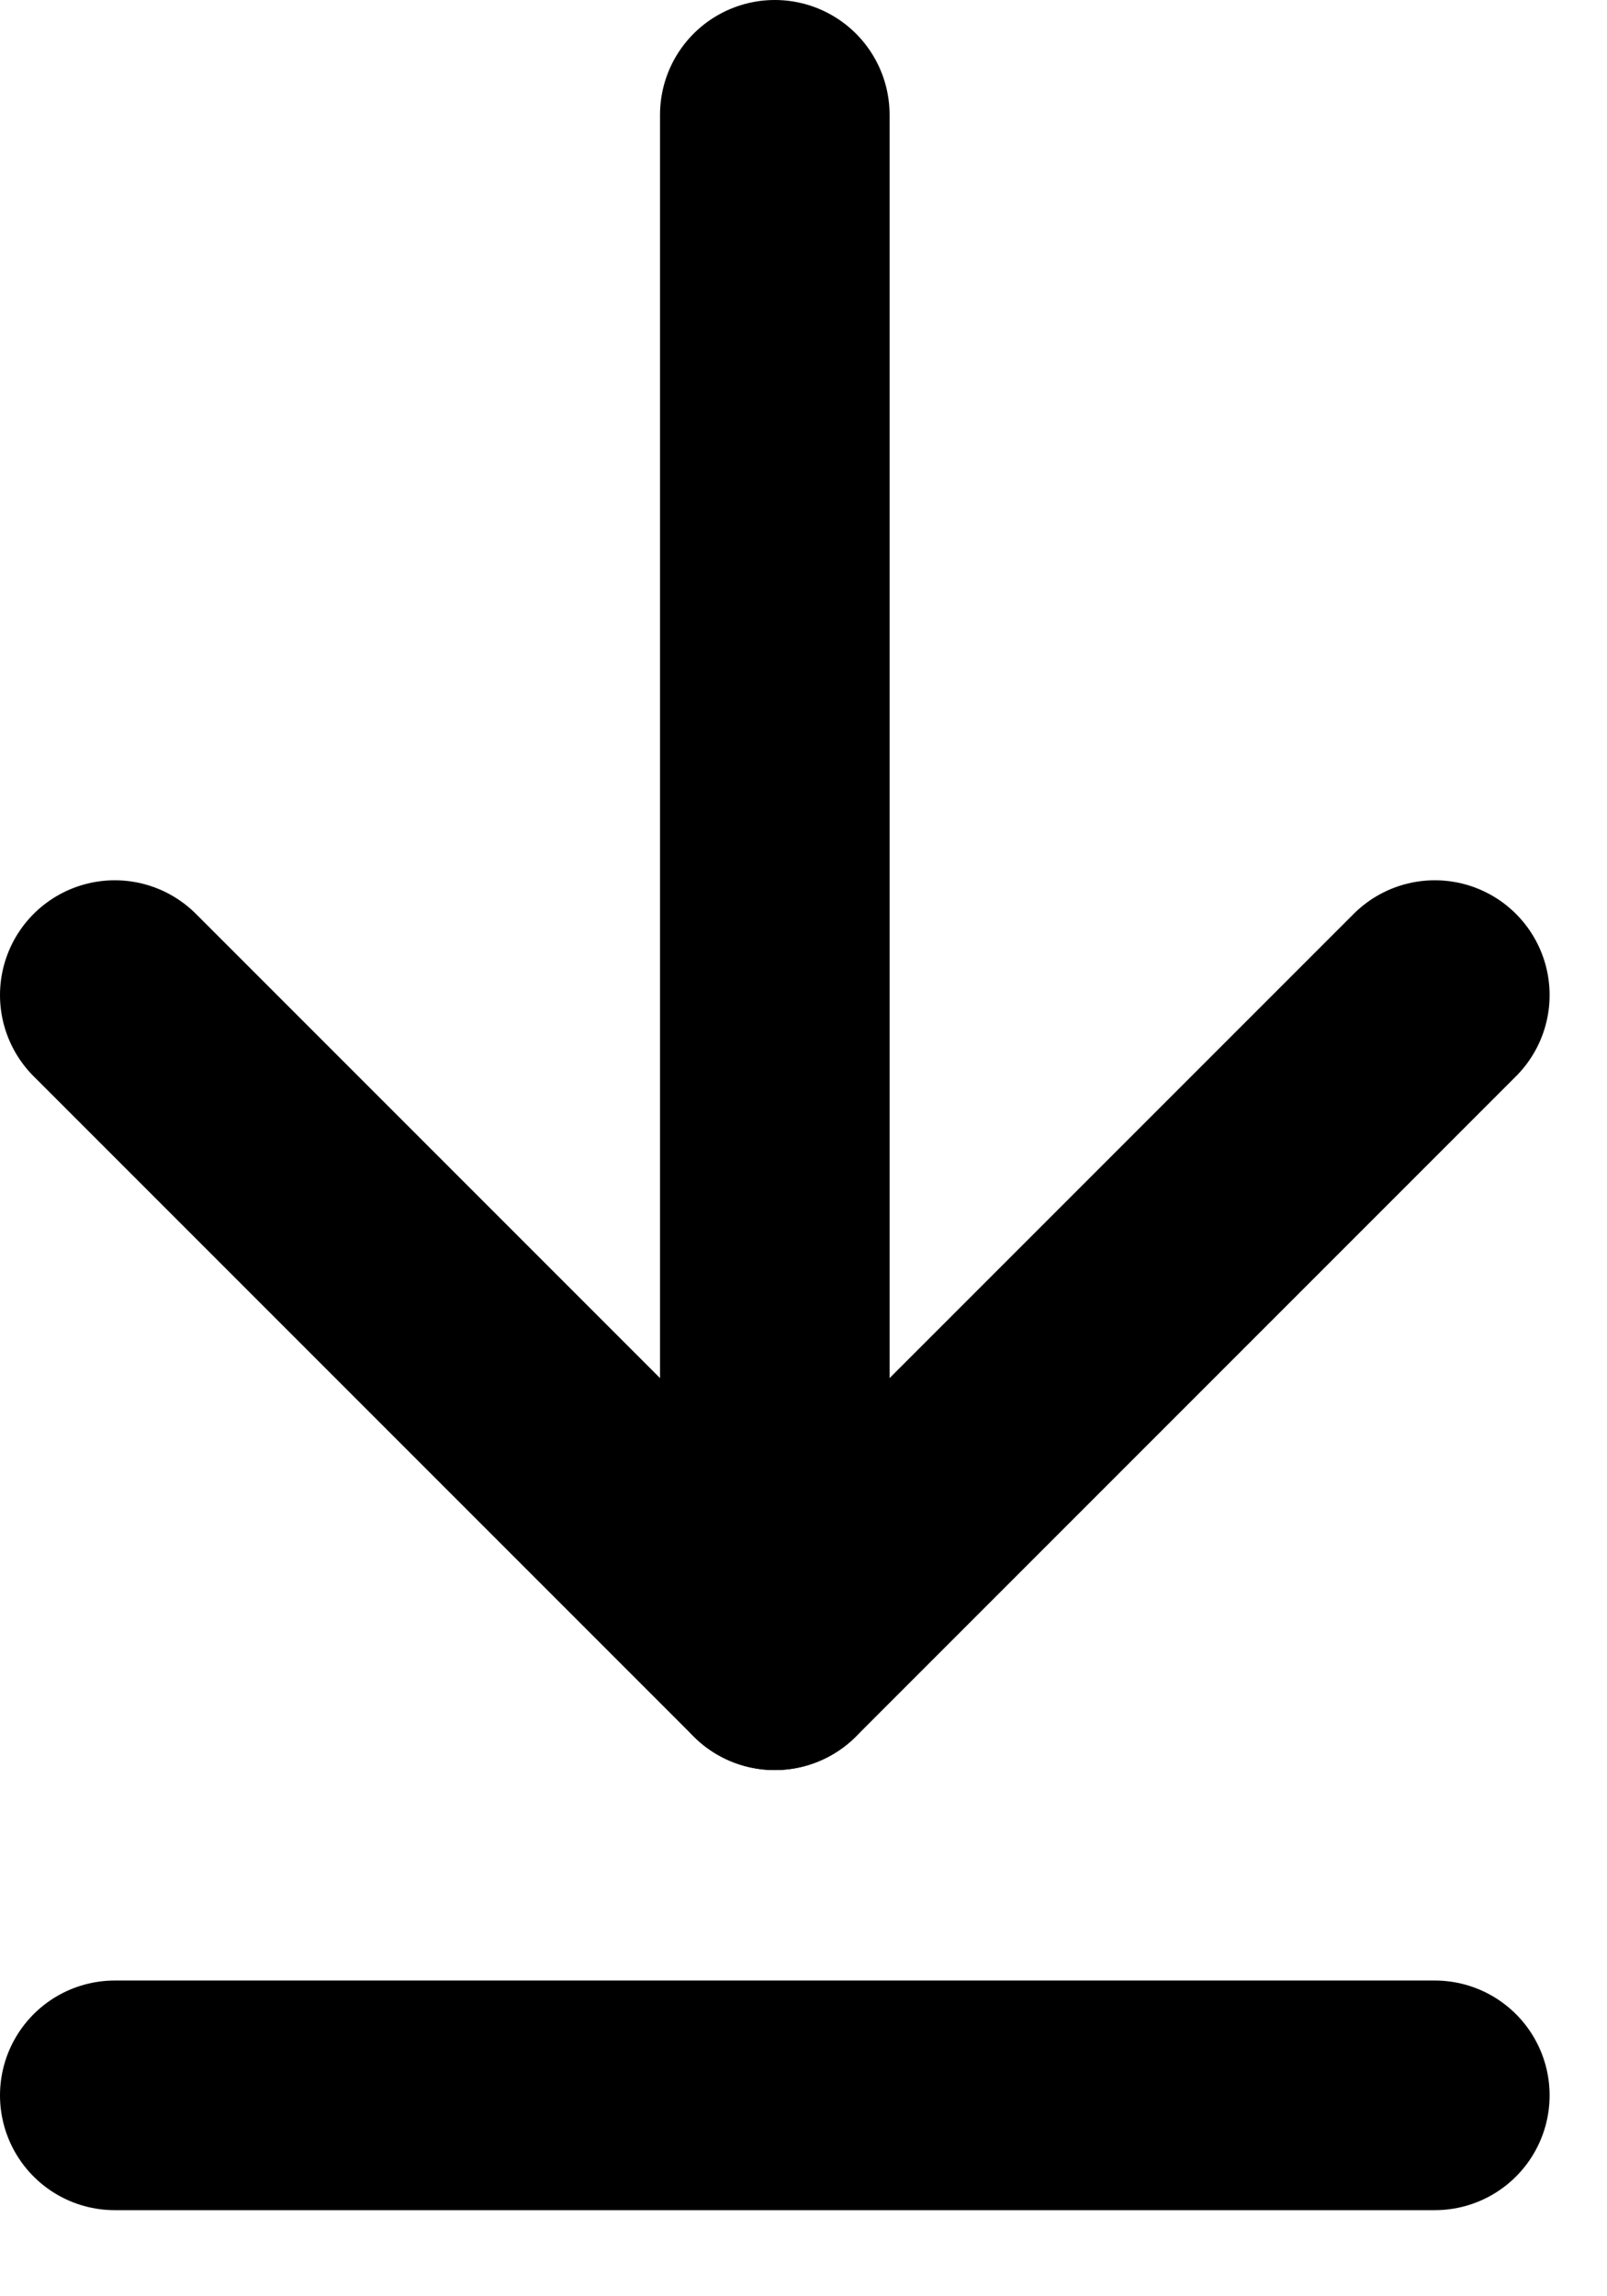 <?xml version="1.0" encoding="UTF-8"?>
<svg width="14px" height="20px" viewBox="0 0 14 20" version="1.1" xmlns="http://www.w3.org/2000/svg" xmlns:xlink="http://www.w3.org/1999/xlink">
    <!-- Generator: Sketch 54.1 (76490) - https://sketchapp.com -->
    <title>Icons/Download</title>
    <desc>Created with Sketch.</desc>
    <g id="Symbols" stroke="none" stroke-width="1" fill="none" fill-rule="evenodd" stroke-linecap="round">
        <g id="Elements/Asset-Download-Vertical" transform="translate(-249, -243)" stroke="#000000">
            <g id="Icons/Download/black" transform="translate(247, 244)">
                <g id="Icons/Download" transform="translate(3, 0)">
                    <path d="M0,17.25 L11.5,17.25" id="Path-100" stroke-width="2"></path>
                    <polyline id="Path-171" stroke-width="2" stroke-linejoin="round" points="0 7.667 5.75 13.417 11.5 7.667"></polyline>
                    <path d="M5.75,7.99360578e-15 L5.75,13.417" id="Path-172" stroke-width="2"></path>
                </g>
            </g>
        </g>
    </g>
</svg>
